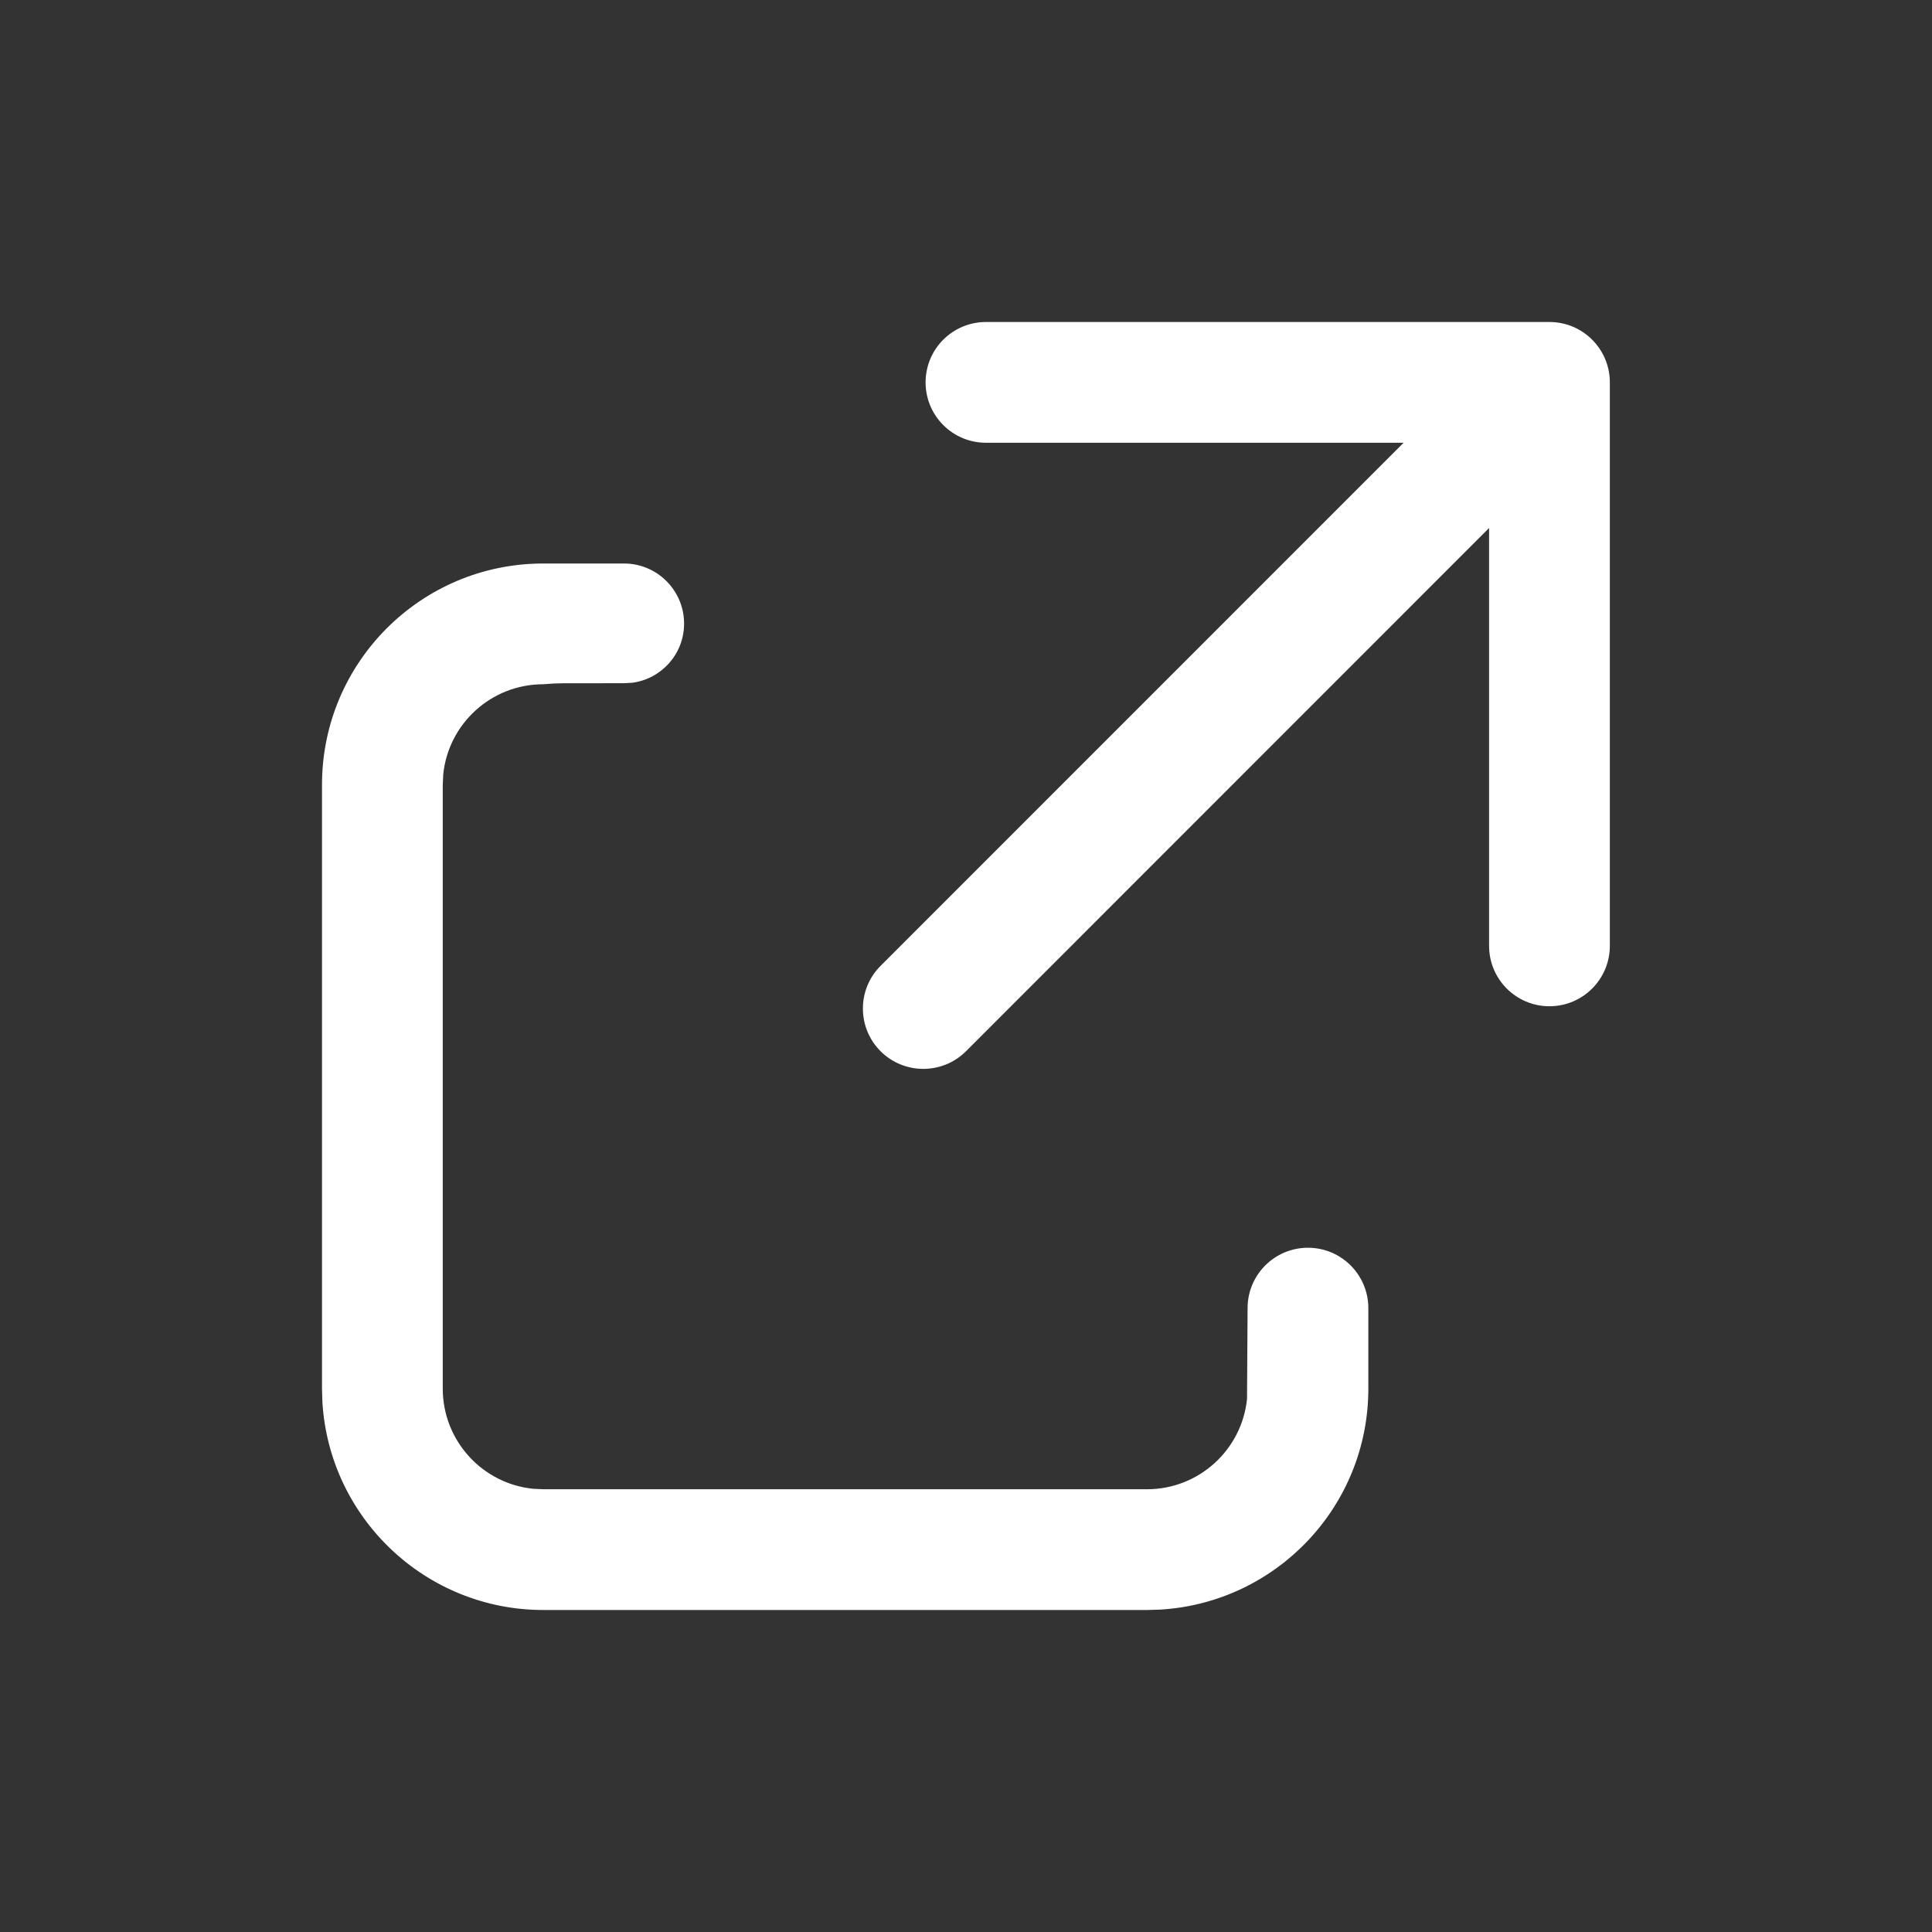 <?xml version="1.0" encoding="UTF-8"?>
<svg width="24px" height="24px" viewBox="0 0 24 24" version="1.1" xmlns="http://www.w3.org/2000/svg" xmlns:xlink="http://www.w3.org/1999/xlink">
    <rect x="0" y="0" width="24" height="24" fill="#333333" stroke="none"/>
    <title>Icon/Open Link/Outline</title>
    <g id="Icon/Open-Link/Outline" stroke="none" stroke-width="1" fill="none" fill-rule="evenodd">
        <path d="M7.751,7 C8.163,7 8.498,7.334 8.498,7.747 C8.498,8.122 8.219,8.432 7.857,8.481 L7.753,8.487 L6.984,8.488 L6.876,8.491 L6.748,8.5 C6.102,8.5 5.57,8.991 5.506,9.62 L5.5,9.748 L5.5,17.25 C5.5,17.897 5.992,18.43 6.622,18.494 L6.75,18.5 L14.248,18.5 C14.895,18.5 15.427,18.008 15.491,17.378 L15.498,16.25 C15.498,15.836 15.833,15.5 16.248,15.5 C16.662,15.5 16.998,15.836 16.998,16.25 L16.998,17.25 C16.998,18.713 15.856,19.908 14.415,19.995 L14.248,20 L6.75,20 C5.287,20 4.092,18.858 4.005,17.418 L4,17.25 L4,9.748 C4,8.23 5.23,7 6.748,7 L7.751,7 Z M19.248,4 C19.662,4 19.998,4.336 19.998,4.75 L19.998,11.75 C19.998,12.164 19.662,12.5 19.248,12.5 C18.833,12.5 18.498,12.164 18.498,11.75 L18.498,6.559 L12,13.059 C11.707,13.351 11.232,13.351 10.939,13.059 C10.646,12.766 10.646,12.291 10.939,11.998 L17.436,5.5 L12.248,5.5 C11.833,5.5 11.498,5.164 11.498,4.75 C11.498,4.336 11.833,4 12.248,4 L19.248,4 Z" id="Shape" fill="#FFFFFF"></path>
    </g>
</svg>